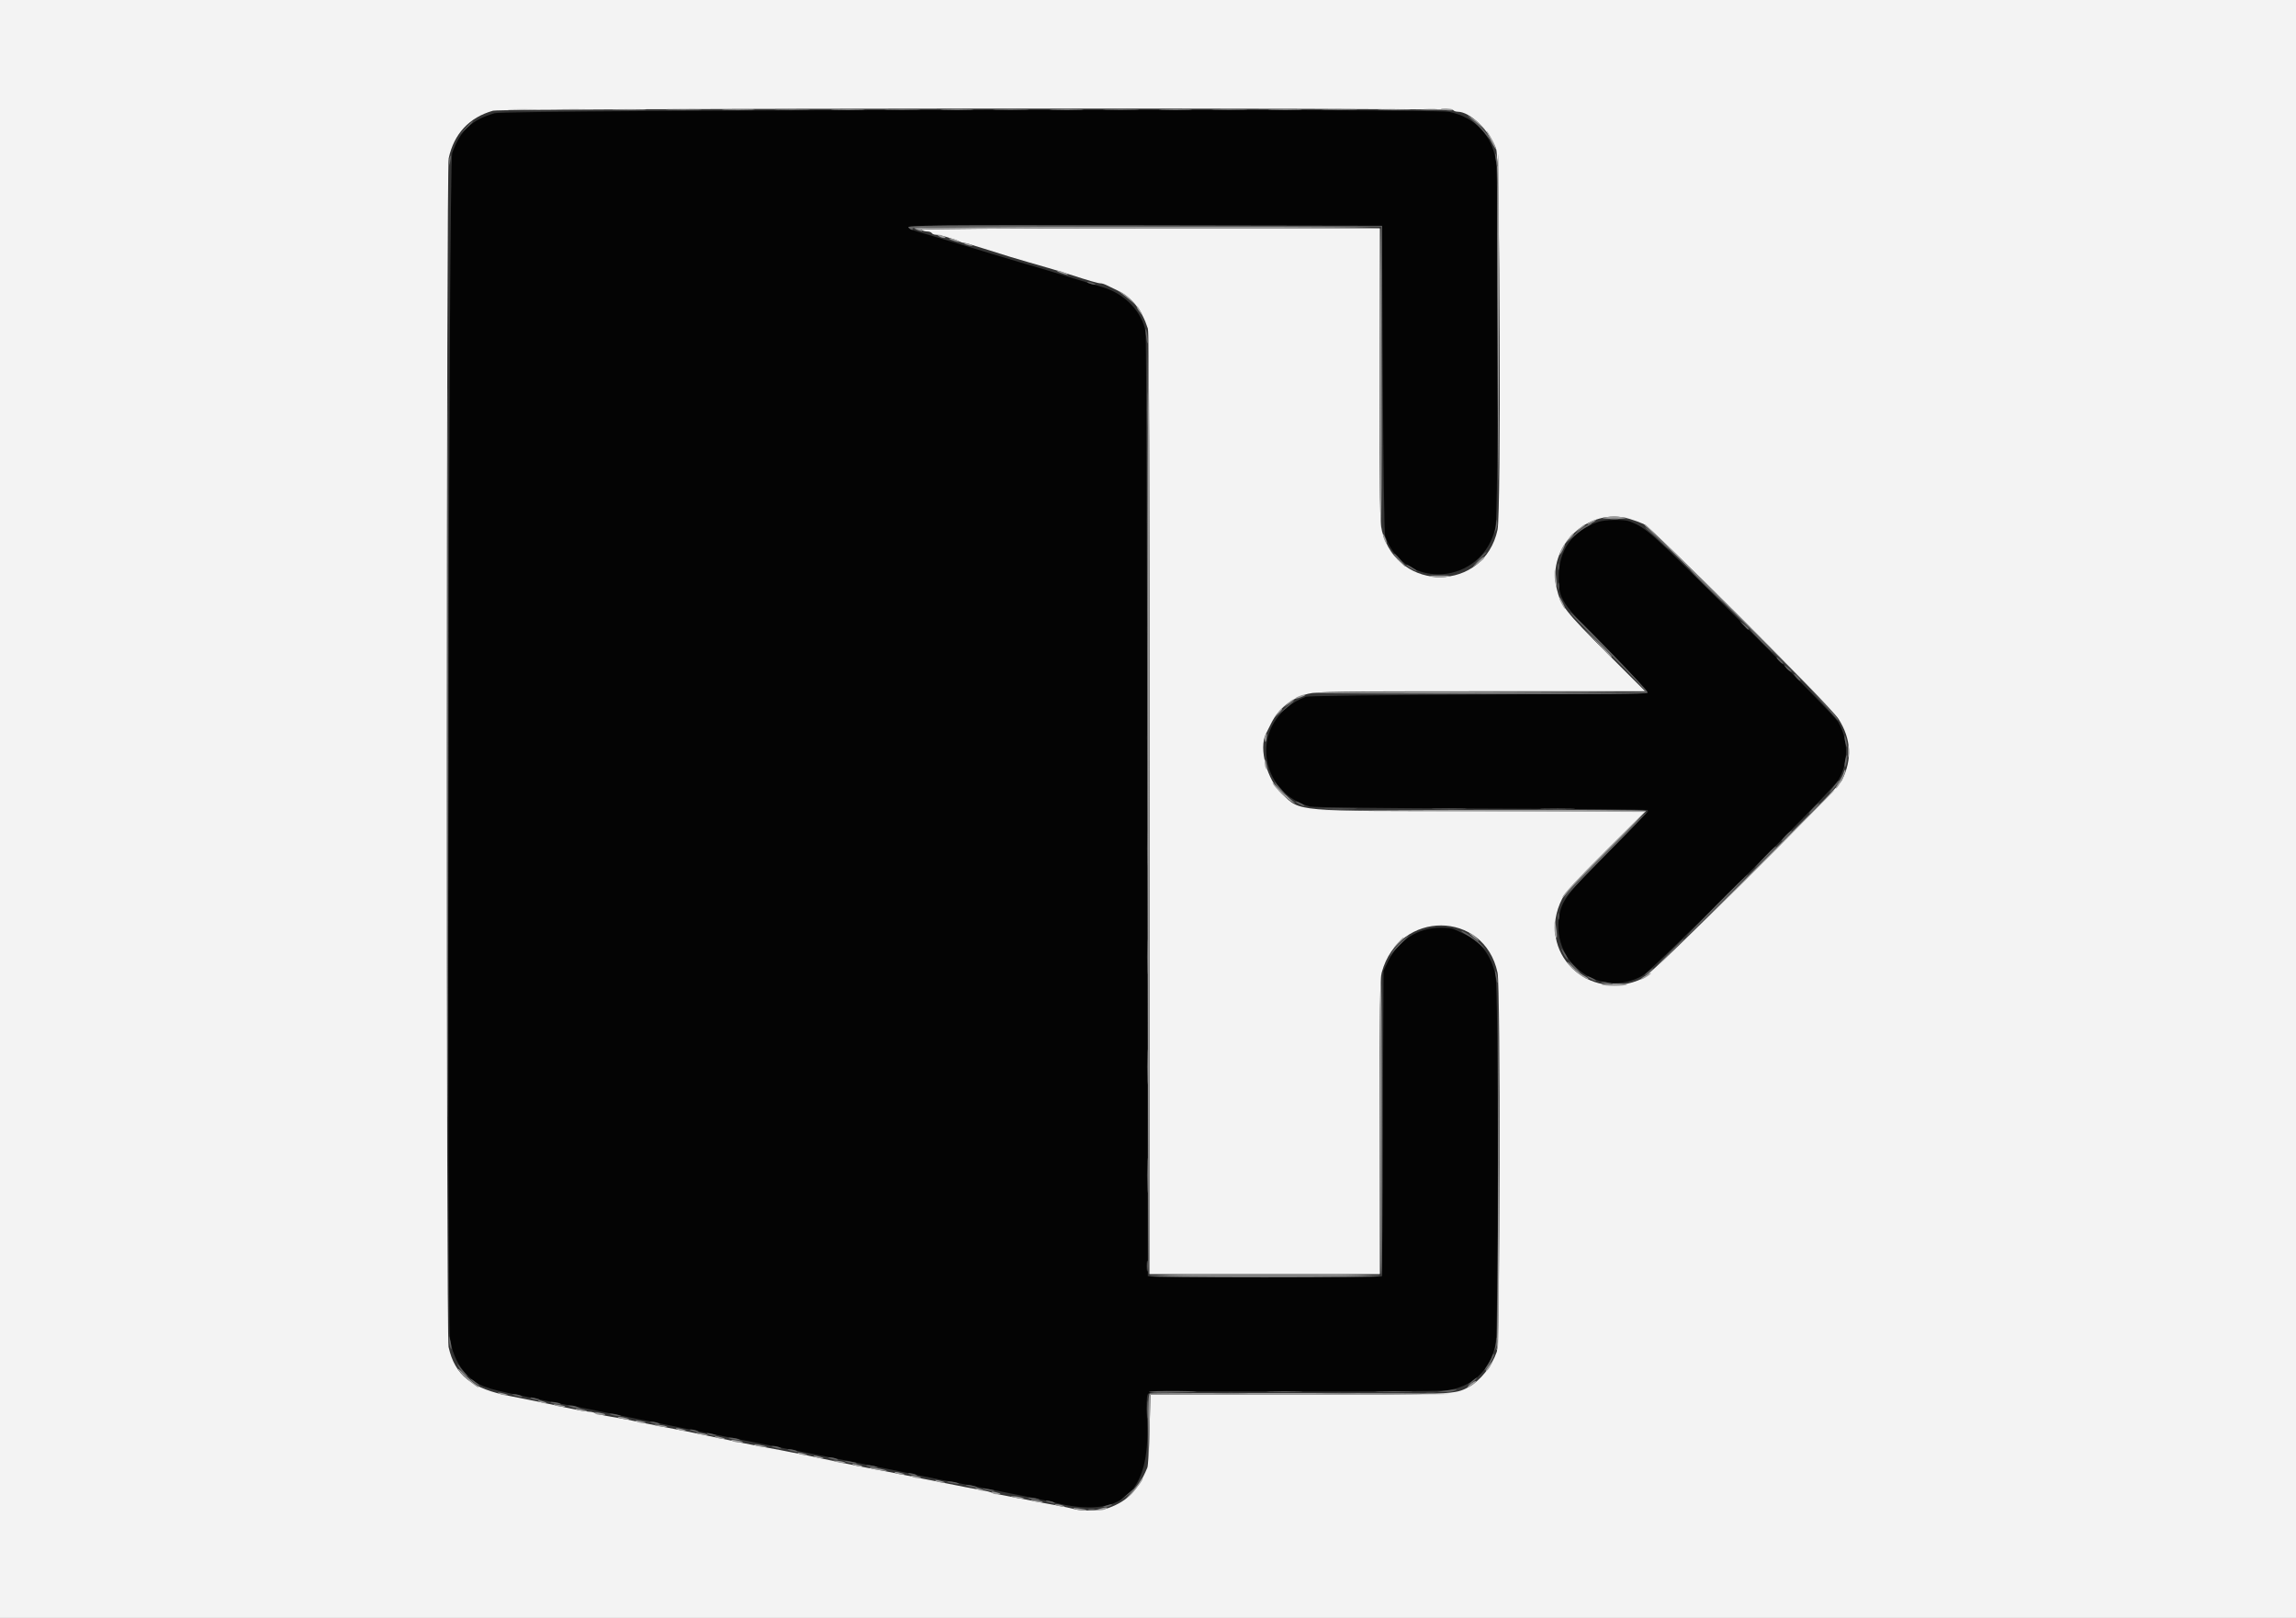<svg id="svg" version="1.1" xmlns="http://www.w3.org/2000/svg" xmlns:xlink="http://www.w3.org/1999/xlink" width="400" height="281.905" viewBox="0, 0, 400,281.905"><rect x="0" y="0" width="400" height="281.905" fill="#333333" stroke="none"/><g id="svgg"><path id="path0" d="M86.178 19.726 C 82.166 20.871,80.190 22.723,78.783 26.657 C 78.162 28.395,77.808 229.598,78.420 233.427 C 78.820 235.934,79.900 238.148,81.462 239.667 C 83.302 241.455,84.434 241.887,90.550 243.133 C 91.403 243.307,93.371 243.713,94.922 244.036 C 96.474 244.358,98.315 244.720,99.013 244.839 C 100.203 245.043,102.532 245.507,109.309 246.890 C 110.860 247.207,112.638 247.564,113.258 247.683 C 115.221 248.061,119.139 248.847,120.310 249.098 C 121.943 249.449,123.961 249.855,126.375 250.319 C 127.539 250.542,130.205 251.068,132.299 251.487 C 134.394 251.905,136.615 252.349,137.236 252.472 C 137.856 252.595,139.443 252.911,140.762 253.173 C 142.080 253.436,143.667 253.749,144.288 253.868 C 144.908 253.988,146.685 254.344,148.237 254.659 C 149.788 254.975,151.439 255.310,151.904 255.402 C 157.403 256.499,157.541 256.528,160.367 257.132 C 161.293 257.331,166.384 258.318,168.406 258.691 C 169.104 258.820,171.897 259.374,174.612 259.924 C 177.327 260.473,180.247 261.060,181.100 261.230 C 181.953 261.399,183.096 261.649,183.639 261.785 C 195.323 264.717,200.450 260.245,199.847 247.647 C 199.716 244.911,199.750 243.344,199.950 242.971 C 200.246 242.418,200.573 242.411,225.019 242.457 C 238.642 242.482,250.702 242.401,251.818 242.276 C 256.407 241.763,259.543 238.887,260.544 234.274 C 261.083 231.789,261.080 172.435,260.540 169.923 C 259.794 166.446,257.939 164.000,255.082 162.726 C 254.343 162.397,253.517 162.016,253.248 161.882 C 252.978 161.747,251.963 161.638,250.991 161.640 C 247.051 161.649,243.647 163.810,241.869 167.431 L 241.044 169.111 240.903 195.769 L 240.762 222.426 220.381 222.498 C 209.171 222.538,199.984 222.475,199.966 222.357 C 199.947 222.240,199.904 185.522,199.870 140.762 C 199.836 96.001,199.708 58.708,199.584 57.887 C 199.067 54.446,196.005 51.206,192.198 50.071 C 188.975 49.110,183.205 47.353,182.511 47.120 C 182.123 46.991,181.044 46.668,180.113 46.404 C 178.392 45.916,177.011 45.511,175.740 45.121 C 175.353 45.002,173.956 44.581,172.638 44.186 C 171.319 43.791,169.224 43.156,167.983 42.775 C 166.742 42.395,164.140 41.616,162.200 41.045 C 155.563 39.090,153.237 39.200,199.304 39.280 L 240.762 39.351 240.914 66.008 C 240.997 80.670,241.176 92.983,241.311 93.371 C 244.684 103.059,258.368 101.969,260.544 91.838 C 261.039 89.533,261.102 30.800,260.612 27.950 C 259.837 23.434,256.976 20.457,252.487 19.494 C 249.729 18.903,88.275 19.128,86.178 19.726 M278.420 90.938 C 273.979 92.417,271.526 95.864,271.553 100.588 C 271.575 104.492,271.942 105.035,280.054 113.188 C 283.887 117.041,287.024 120.347,287.024 120.534 C 287.024 120.797,280.296 120.907,257.546 121.016 C 241.333 121.093,227.814 121.263,227.504 121.394 C 225.915 122.061,225.432 122.337,224.331 123.208 C 217.900 128.291,220.155 138.365,228.209 140.525 C 228.783 140.679,241.260 140.825,258.045 140.875 C 273.912 140.923,286.979 141.046,287.082 141.149 C 287.186 141.252,284.155 144.476,280.348 148.313 C 272.951 155.767,272.070 156.916,271.622 159.703 C 270.288 167.988,278.991 174.117,286.205 169.973 C 288.046 168.915,319.207 137.765,320.289 135.901 C 322.066 132.837,322.050 128.943,320.247 125.811 C 319.812 125.057,312.974 118.012,303.406 108.463 C 287.436 92.522,286.915 92.051,283.978 90.868 C 282.979 90.465,279.716 90.507,278.420 90.938 " stroke="none" fill="#040404" fill-rule="evenodd"></path><path id="path1" d="M0.000 141.044 L 0.000 282.087 200.000 282.087 L 400.000 282.087 400.000 141.044 L 400.000 0.000 200.000 0.000 L 0.000 0.000 0.000 141.044 M253.173 19.182 C 253.269 19.337,253.626 19.465,253.966 19.467 C 256.129 19.476,259.472 22.732,260.663 25.991 C 261.323 27.797,261.539 89.264,260.896 92.299 C 258.595 103.158,243.568 103.355,240.772 92.564 C 240.398 91.120,240.339 87.406,240.339 65.333 L 240.339 39.774 200.212 39.779 C 174.201 39.781,160.233 39.879,160.508 40.056 C 160.740 40.207,161.209 40.332,161.549 40.334 C 161.889 40.337,162.245 40.465,162.341 40.621 C 162.437 40.776,162.770 40.903,163.081 40.903 C 163.717 40.903,166.315 41.652,167.062 42.051 C 167.332 42.195,167.720 42.313,167.924 42.313 C 168.128 42.313,169.622 42.742,171.242 43.265 C 172.863 43.789,174.951 44.442,175.882 44.716 C 176.812 44.990,178.336 45.439,179.267 45.715 C 180.197 45.990,181.721 46.430,182.652 46.692 C 183.583 46.954,185.233 47.455,186.319 47.807 C 189.709 48.904,191.306 49.365,191.715 49.365 C 191.932 49.365,192.330 49.472,192.599 49.602 C 192.868 49.732,193.817 50.190,194.706 50.621 C 197.185 51.821,198.929 54.011,199.972 57.235 C 200.195 57.924,200.282 81.303,200.282 140.099 L 200.282 222.003 220.310 222.003 L 240.339 222.003 240.342 196.403 C 240.345 175.508,240.417 170.545,240.735 169.394 C 243.746 158.489,258.580 158.551,260.896 169.478 C 261.440 172.043,261.327 233.923,260.775 235.506 C 259.876 238.088,257.920 240.540,255.853 241.675 C 253.497 242.969,253.491 242.969,226.234 242.994 L 200.423 243.018 200.276 249.083 C 200.194 252.419,200.022 255.402,199.892 255.712 C 198.244 259.661,196.495 261.496,193.220 262.712 C 191.834 263.227,188.496 263.352,187.137 262.939 C 186.687 262.803,185.113 262.477,183.639 262.216 C 182.165 261.954,180.451 261.630,179.831 261.495 C 179.210 261.360,177.496 261.036,176.023 260.775 C 174.549 260.514,173.089 260.197,172.779 260.071 C 172.468 259.944,171.834 259.782,171.368 259.710 C 170.903 259.638,169.443 259.364,168.124 259.100 C 164.537 258.384,163.121 258.105,160.790 257.655 C 159.626 257.431,158.166 257.136,157.546 257.000 C 156.925 256.864,155.275 256.540,153.879 256.280 C 152.482 256.020,150.832 255.705,150.212 255.579 C 149.591 255.454,148.068 255.149,146.827 254.902 C 145.585 254.655,143.999 254.324,143.300 254.165 C 142.602 254.007,141.396 253.750,140.621 253.594 C 136.324 252.731,134.829 252.440,133.427 252.196 C 131.209 251.808,127.026 250.969,122.849 250.075 C 119.859 249.435,118.814 249.226,115.797 248.664 C 114.401 248.404,112.719 248.075,112.059 247.932 C 109.472 247.372,108.382 247.162,106.347 246.830 C 105.183 246.640,104.011 246.371,103.741 246.233 C 103.472 246.094,102.964 245.979,102.613 245.977 C 102.055 245.973,99.953 245.564,95.346 244.561 C 94.123 244.296,90.756 243.616,88.999 243.280 C 82.184 241.978,79.243 239.651,78.150 234.697 C 77.733 232.807,77.753 29.572,78.171 27.588 C 79.065 23.336,81.752 20.449,85.896 19.289 C 87.401 18.868,252.914 18.762,253.173 19.182 M283.921 90.417 C 284.697 90.650,285.776 91.044,286.319 91.291 C 287.827 91.978,318.802 122.944,320.284 125.247 C 322.512 128.708,322.716 132.334,320.889 135.966 C 320.018 137.696,287.830 169.706,286.178 170.485 C 276.713 174.950,267.459 165.795,272.152 156.608 C 272.719 155.497,274.720 153.309,279.824 148.216 L 286.729 141.326 258.362 141.326 C 225.180 141.326,226.633 141.450,223.358 138.346 C 220.731 135.856,219.265 130.427,220.533 127.881 C 220.675 127.596,221.095 126.755,221.467 126.013 C 222.757 123.436,225.014 121.629,227.867 120.890 C 229.344 120.507,233.194 120.451,258.093 120.451 L 286.627 120.451 280.067 113.893 C 272.609 106.435,271.906 105.536,271.202 102.550 C 269.460 95.161,276.710 88.245,283.921 90.417 " stroke="none" fill="#f3f3f3" fill-rule="evenodd"></path><path id="path2" d="M88.941 19.110 C 90.150 19.163,92.055 19.162,93.172 19.109 C 94.290 19.056,93.300 19.012,90.973 19.013 C 88.646 19.013,87.731 19.057,88.941 19.110 M107.278 19.110 C 108.643 19.162,110.801 19.162,112.073 19.110 C 113.345 19.057,112.228 19.015,109.591 19.015 C 106.953 19.016,105.912 19.058,107.278 19.110 M126.305 19.110 C 127.585 19.162,129.679 19.162,130.959 19.110 C 132.239 19.057,131.192 19.015,128.632 19.015 C 126.072 19.015,125.025 19.057,126.305 19.110 M145.359 19.110 C 146.725 19.162,148.883 19.162,150.155 19.110 C 151.427 19.057,150.310 19.015,147.673 19.015 C 145.035 19.016,143.994 19.058,145.359 19.110 M164.386 19.110 C 165.666 19.162,167.761 19.162,169.041 19.110 C 170.321 19.057,169.274 19.015,166.714 19.015 C 164.154 19.015,163.106 19.057,164.386 19.110 M183.441 19.110 C 184.806 19.162,186.964 19.162,188.237 19.110 C 189.509 19.057,188.392 19.015,185.755 19.015 C 183.117 19.016,182.076 19.058,183.441 19.110 M202.468 19.110 C 203.748 19.162,205.843 19.162,207.123 19.110 C 208.403 19.057,207.355 19.015,204.795 19.015 C 202.236 19.015,201.188 19.057,202.468 19.110 M221.523 19.110 C 222.888 19.162,225.046 19.162,226.319 19.110 C 227.591 19.057,226.474 19.015,223.836 19.015 C 221.199 19.016,220.158 19.058,221.523 19.110 M240.550 19.110 C 241.830 19.162,243.925 19.162,245.205 19.110 C 246.484 19.057,245.437 19.015,242.877 19.015 C 240.317 19.015,239.270 19.057,240.550 19.110 M251.058 19.011 C 251.058 19.073,251.555 19.170,252.162 19.228 C 252.770 19.286,253.207 19.236,253.133 19.117 C 252.999 18.900,251.058 18.801,251.058 19.011 M256.129 20.510 C 256.513 20.788,257.275 21.391,257.821 21.849 L 258.815 22.683 258.052 21.847 C 257.632 21.387,256.871 20.784,256.360 20.507 C 255.465 20.022,255.456 20.022,256.129 20.510 M258.964 22.849 C 258.964 22.927,259.343 23.738,259.806 24.652 C 260.270 25.566,260.649 26.164,260.649 25.981 C 260.649 25.797,260.400 25.177,260.096 24.601 C 259.474 23.424,258.965 22.637,258.964 22.849 M260.861 50.027 C 260.900 62.928,260.965 77.546,261.006 82.511 C 261.047 87.475,261.108 77.066,261.142 59.379 C 261.176 41.693,261.111 27.075,260.997 26.896 C 260.883 26.716,260.822 37.125,260.861 50.027 M77.996 131.171 C 77.996 187.722,78.028 210.857,78.068 182.581 C 78.107 154.305,78.107 108.036,78.068 79.760 C 78.028 51.484,77.996 74.619,77.996 131.171 M159.252 39.743 C 159.400 39.880,159.838 40.079,160.226 40.184 C 160.765 40.330,160.831 40.306,160.508 40.079 C 160.211 39.872,172.100 39.782,200.212 39.779 L 240.339 39.774 240.367 65.515 C 240.382 79.672,240.477 91.549,240.578 91.908 C 240.679 92.266,240.729 80.778,240.689 66.379 C 240.649 51.979,240.557 40.039,240.486 39.845 C 240.383 39.565,231.962 39.492,199.670 39.492 C 175.968 39.492,159.096 39.597,159.252 39.743 M163.611 41.185 C 163.843 41.335,164.224 41.458,164.457 41.458 C 164.833 41.458,164.833 41.428,164.457 41.185 C 164.224 41.034,163.843 40.911,163.611 40.911 C 163.235 40.911,163.235 40.942,163.611 41.185 M165.336 41.594 C 165.431 41.689,165.930 41.887,166.445 42.035 C 166.960 42.182,167.262 42.195,167.118 42.063 C 166.818 41.788,165.071 41.329,165.336 41.594 M168.265 42.595 C 168.575 42.729,169.020 42.838,169.252 42.838 C 169.519 42.838,169.467 42.748,169.111 42.595 C 168.801 42.462,168.357 42.353,168.124 42.353 C 167.857 42.353,167.910 42.442,168.265 42.595 M184.767 47.532 C 186.055 48.028,186.562 48.020,185.472 47.522 C 185.007 47.308,184.436 47.138,184.203 47.143 C 183.970 47.148,184.224 47.323,184.767 47.532 M195.198 50.975 C 195.582 51.253,196.344 51.856,196.890 52.315 L 197.884 53.148 197.121 52.312 C 196.702 51.853,195.940 51.250,195.429 50.973 C 194.534 50.488,194.525 50.488,195.198 50.975 M198.036 53.456 C 198.037 53.611,198.298 54.055,198.615 54.443 C 198.998 54.911,199.094 54.959,198.900 54.584 C 198.425 53.664,198.034 53.154,198.036 53.456 M199.929 139.291 C 199.968 184.550,200.059 221.738,200.132 221.932 C 200.326 222.449,240.296 222.449,240.486 221.932 C 240.557 221.738,240.649 209.798,240.689 195.399 C 240.729 180.999,240.679 169.511,240.578 169.870 C 240.477 170.228,240.382 182.105,240.367 196.262 L 240.339 222.003 220.310 222.003 L 200.282 222.003 200.262 139.986 C 200.251 94.877,200.156 57.752,200.051 57.486 C 199.945 57.220,199.890 94.032,199.929 139.291 M279.207 90.217 C 278.941 90.323,279.856 90.409,281.241 90.409 C 282.626 90.409,283.542 90.323,283.276 90.217 C 283.010 90.112,282.094 90.026,281.241 90.026 C 280.388 90.026,279.472 90.112,279.207 90.217 M277.010 90.973 C 276.622 91.195,276.432 91.376,276.587 91.376 C 276.742 91.376,277.186 91.195,277.574 90.973 C 277.962 90.751,278.152 90.570,277.997 90.570 C 277.842 90.570,277.398 90.751,277.010 90.973 M275.122 92.122 L 274.330 92.848 275.247 92.210 C 275.751 91.859,276.164 91.533,276.164 91.484 C 276.164 91.262,275.852 91.453,275.122 92.122 M287.056 92.003 C 287.504 92.337,294.980 99.667,303.670 108.293 L 319.469 123.977 303.237 107.687 C 294.309 98.727,286.833 91.396,286.624 91.396 C 286.414 91.396,286.609 91.669,287.056 92.003 M273.356 93.727 L 272.705 94.640 273.502 93.873 C 273.941 93.451,274.234 93.040,274.154 92.960 C 274.074 92.879,273.715 93.225,273.356 93.727 M241.056 93.724 C 241.162 94.073,241.364 94.482,241.506 94.634 C 241.648 94.786,241.621 94.500,241.447 93.999 C 241.090 92.974,240.760 92.742,241.056 93.724 M272.060 95.654 C 271.812 96.134,271.659 96.576,271.720 96.638 C 271.781 96.699,272.042 96.306,272.300 95.765 C 272.880 94.549,272.679 94.456,272.060 95.654 M243.430 97.391 C 244.121 98.128,244.724 98.731,244.770 98.731 C 244.981 98.731,244.757 98.477,243.512 97.308 L 242.172 96.051 243.430 97.391 M257.405 97.939 L 256.559 98.807 257.467 98.192 C 258.407 97.555,258.877 97.026,258.479 97.054 C 258.354 97.063,257.870 97.461,257.405 97.939 M270.832 100.306 C 270.848 100.913,270.964 101.728,271.091 102.116 C 271.235 102.554,271.263 102.180,271.165 101.128 C 270.983 99.169,270.791 98.695,270.832 100.306 M249.577 100.531 C 250.288 100.682,251.263 100.682,251.975 100.531 C 253.036 100.306,252.898 100.277,250.776 100.277 C 248.654 100.277,248.516 100.306,249.577 100.531 M271.650 104.198 C 271.650 104.501,272.490 106.065,272.652 106.065 C 272.730 106.065,272.583 105.652,272.327 105.148 C 271.803 104.119,271.650 103.904,271.650 104.198 M277.998 111.685 C 279.083 112.837,280.137 113.963,280.338 114.187 C 280.539 114.411,280.757 114.541,280.823 114.476 C 280.888 114.410,279.835 113.284,278.483 111.974 L 276.024 109.591 277.998 111.685 M228.544 120.691 C 227.946 120.859,267.919 120.832,281.100 120.656 C 284.203 120.614,273.794 120.564,257.969 120.544 C 242.144 120.524,228.902 120.590,228.544 120.691 M226.305 121.306 C 225.360 121.686,225.537 121.879,226.516 121.537 C 226.982 121.375,227.362 121.191,227.362 121.129 C 227.362 120.962,227.019 121.019,226.305 121.306 M224.346 122.588 L 223.554 123.313 224.471 122.676 C 224.975 122.325,225.388 121.998,225.388 121.950 C 225.388 121.727,225.076 121.918,224.346 122.588 M222.591 124.226 L 221.910 125.106 222.717 124.339 C 223.161 123.917,223.468 123.521,223.398 123.459 C 223.329 123.397,222.966 123.742,222.591 124.226 M220.419 128.192 C 220.333 128.416,220.312 128.828,220.373 129.109 C 220.442 129.428,220.539 129.275,220.630 128.702 C 220.784 127.742,220.684 127.501,220.419 128.192 M321.952 130.889 C 321.952 131.897,322.003 132.310,322.066 131.805 C 322.128 131.301,322.128 130.476,322.066 129.972 C 322.003 129.468,321.952 129.880,321.952 130.889 M220.315 132.887 C 220.317 133.262,220.444 133.759,220.596 133.992 C 220.791 134.289,220.820 134.122,220.693 133.427 C 220.469 132.211,220.309 131.981,220.315 132.887 M321.211 134.579 C 321.112 134.977,320.713 135.769,320.326 136.339 C 319.939 136.910,319.725 137.377,319.851 137.377 C 320.191 137.377,321.640 134.597,321.508 134.199 C 321.445 134.009,321.311 134.180,321.211 134.579 M221.688 136.469 C 222.129 137.292,224.355 139.377,225.247 139.802 C 225.712 140.024,225.839 140.045,225.529 139.849 C 225.219 139.653,224.169 138.703,223.197 137.738 C 222.224 136.773,221.545 136.202,221.688 136.469 M303.666 153.526 L 287.870 169.394 303.738 153.598 C 312.465 144.910,319.605 137.769,319.605 137.730 C 319.605 137.532,318.349 138.777,303.666 153.526 M257.902 141.324 L 286.609 141.467 281.198 146.827 C 274.948 153.018,272.214 155.913,272.214 156.341 C 272.214 156.507,272.582 156.148,273.032 155.543 C 273.481 154.938,276.774 151.531,280.350 147.973 C 283.926 144.414,286.788 141.400,286.709 141.273 C 286.631 141.147,273.659 141.075,257.882 141.112 L 229.196 141.181 257.902 141.324 M270.808 161.660 C 270.811 162.345,270.934 163.096,271.083 163.329 C 271.264 163.611,271.296 163.237,271.180 162.200 C 270.964 160.262,270.803 160.028,270.808 161.660 M255.994 162.664 C 257.431 163.938,257.960 164.310,257.406 163.655 C 257.098 163.292,256.592 162.864,256.280 162.704 C 255.968 162.544,255.839 162.526,255.994 162.664 M243.565 164.245 L 242.736 165.162 243.653 164.334 C 244.157 163.878,244.570 163.465,244.570 163.417 C 244.570 163.199,244.337 163.391,243.565 164.245 M273.187 167.895 C 273.816 168.889,276.728 171.063,276.728 170.539 C 276.728 170.460,276.350 170.200,275.889 169.961 C 275.427 169.723,274.522 168.989,273.878 168.332 C 273.107 167.545,272.871 167.396,273.187 167.895 M286.460 170.118 C 285.994 170.416,285.740 170.660,285.896 170.660 C 286.051 170.659,286.559 170.407,287.024 170.099 C 287.489 169.790,287.743 169.547,287.588 169.557 C 287.433 169.567,286.925 169.820,286.460 170.118 M261.000 202.304 C 260.962 219.940,260.858 234.601,260.769 234.885 C 260.623 235.348,260.638 235.353,260.911 234.931 C 261.125 234.600,261.194 224.976,261.142 202.350 L 261.070 170.240 261.000 202.304 M279.082 171.575 C 279.261 171.689,280.233 171.783,281.241 171.783 C 282.250 171.783,283.221 171.689,283.400 171.575 C 283.580 171.461,282.608 171.368,281.241 171.368 C 279.874 171.368,278.903 171.461,279.082 171.575 M259.283 238.082 C 258.939 238.547,258.761 238.928,258.887 238.928 C 259.013 238.928,259.342 238.547,259.617 238.082 C 259.892 237.616,260.070 237.236,260.013 237.236 C 259.955 237.236,259.627 237.616,259.283 238.082 M79.806 238.600 C 80.178 239.295,82.961 241.754,83.352 241.734 C 83.510 241.726,83.322 241.510,82.934 241.255 C 82.546 241.000,81.616 240.172,80.867 239.415 C 80.119 238.659,79.641 238.292,79.806 238.600 M256.135 241.185 C 255.748 241.488,255.557 241.736,255.712 241.736 C 255.867 241.736,256.312 241.488,256.700 241.185 C 257.087 240.881,257.278 240.633,257.123 240.633 C 256.968 240.633,256.523 240.881,256.135 241.185 M87.024 242.877 C 87.334 243.011,87.842 243.116,88.152 243.111 C 88.606 243.105,88.578 243.059,88.011 242.877 C 87.047 242.568,86.305 242.568,87.024 242.877 M200.328 242.815 C 200.090 242.894,200.017 244.563,200.062 248.895 L 200.124 254.866 200.273 248.942 L 200.423 243.018 226.424 243.016 C 240.725 243.015,252.491 242.949,252.570 242.870 C 252.736 242.704,200.824 242.650,200.328 242.815 M94.076 244.288 C 94.386 244.421,94.831 244.530,95.063 244.530 C 95.330 244.530,95.278 244.441,94.922 244.288 C 94.612 244.154,94.168 244.045,93.935 244.045 C 93.668 244.045,93.721 244.135,94.076 244.288 M96.615 244.839 C 97.156 245.084,98.667 245.244,98.425 245.030 C 98.360 244.973,97.800 244.849,97.179 244.755 C 96.393 244.635,96.222 244.661,96.615 244.839 M100.705 245.698 C 101.093 245.822,101.664 245.924,101.975 245.924 C 102.421 245.924,102.392 245.877,101.834 245.698 C 101.446 245.574,100.874 245.472,100.564 245.472 C 100.117 245.472,100.147 245.519,100.705 245.698 M103.670 246.267 C 103.764 246.419,104.236 246.544,104.718 246.544 C 105.784 246.544,105.676 246.404,104.429 246.166 C 103.847 246.055,103.562 246.093,103.670 246.267 M108.039 247.109 C 108.427 247.233,108.999 247.334,109.309 247.334 C 109.756 247.334,109.726 247.287,109.168 247.109 C 108.780 246.984,108.209 246.883,107.898 246.883 C 107.452 246.883,107.481 246.930,108.039 247.109 M110.860 247.669 C 111.093 247.821,111.590 247.948,111.965 247.951 C 112.871 247.956,112.641 247.796,111.425 247.573 C 110.730 247.445,110.563 247.474,110.860 247.669 M113.987 248.339 C 114.051 248.395,114.676 248.516,115.374 248.608 C 116.221 248.720,116.456 248.693,116.079 248.526 C 115.540 248.288,113.742 248.127,113.987 248.339 M118.054 249.083 C 118.364 249.217,118.872 249.322,119.182 249.317 C 119.635 249.311,119.608 249.265,119.041 249.083 C 118.076 248.774,117.335 248.774,118.054 249.083 M121.321 249.751 C 121.386 249.808,121.946 249.932,122.567 250.026 C 123.353 250.146,123.524 250.121,123.131 249.943 C 122.590 249.697,121.079 249.537,121.321 249.751 M124.824 250.494 C 125.134 250.627,125.642 250.732,125.952 250.728 C 126.406 250.721,126.378 250.675,125.811 250.494 C 124.846 250.185,124.105 250.185,124.824 250.494 M127.504 251.043 C 127.736 251.202,128.297 251.333,128.749 251.336 C 129.833 251.341,129.608 251.178,128.209 250.944 C 127.400 250.808,127.200 250.837,127.504 251.043 M131.735 251.904 C 132.123 252.028,132.757 252.128,133.145 252.125 C 133.779 252.120,133.764 252.098,133.004 251.904 C 131.811 251.600,130.787 251.600,131.735 251.904 M139.210 253.315 C 139.520 253.448,140.028 253.553,140.339 253.549 C 140.792 253.542,140.764 253.496,140.197 253.315 C 139.233 253.006,138.491 253.006,139.210 253.315 M142.031 253.879 C 142.341 254.012,142.849 254.117,143.159 254.113 C 143.613 254.106,143.585 254.060,143.018 253.879 C 142.054 253.570,141.312 253.570,142.031 253.879 M145.698 254.725 C 146.891 255.029,147.916 255.029,146.968 254.725 C 146.580 254.601,145.945 254.501,145.557 254.504 C 144.924 254.509,144.938 254.532,145.698 254.725 M148.801 255.289 C 149.111 255.422,149.619 255.528,149.929 255.523 C 150.383 255.517,150.355 255.471,149.788 255.289 C 148.824 254.980,148.082 254.980,148.801 255.289 M151.622 255.825 C 151.932 255.953,152.821 256.134,153.597 256.227 C 154.465 256.332,154.736 256.310,154.302 256.170 C 153.285 255.844,150.932 255.540,151.622 255.825 M156.135 256.700 C 156.446 256.833,156.953 256.938,157.264 256.934 C 157.717 256.927,157.690 256.881,157.123 256.700 C 156.158 256.391,155.417 256.391,156.135 256.700 M158.815 257.260 C 159.048 257.412,159.545 257.539,159.920 257.542 C 160.825 257.547,160.596 257.387,159.379 257.164 C 158.685 257.036,158.518 257.065,158.815 257.260 M198.568 258.151 C 198.390 258.483,197.724 259.340,197.088 260.055 L 195.932 261.354 197.056 260.301 C 198.096 259.327,199.378 257.546,199.039 257.546 C 198.958 257.546,198.746 257.818,198.568 258.151 M163.188 258.110 C 163.498 258.243,164.006 258.349,164.316 258.344 C 164.769 258.337,164.742 258.292,164.175 258.110 C 163.210 257.801,162.469 257.801,163.188 258.110 M170.240 259.520 C 170.550 259.654,170.994 259.763,171.227 259.763 C 171.494 259.763,171.442 259.673,171.086 259.520 C 170.776 259.387,170.331 259.278,170.099 259.278 C 169.832 259.278,169.884 259.368,170.240 259.520 M172.772 260.073 C 172.871 260.235,173.284 260.367,173.688 260.367 C 174.573 260.367,174.470 260.232,173.390 259.972 C 172.865 259.846,172.653 259.881,172.772 260.073 M176.728 260.931 C 177.921 261.235,178.945 261.235,177.997 260.931 C 177.609 260.807,176.975 260.707,176.587 260.710 C 175.953 260.715,175.968 260.737,176.728 260.931 M179.831 261.482 C 180.372 261.727,181.883 261.887,181.641 261.674 C 181.576 261.617,181.016 261.493,180.395 261.398 C 179.609 261.278,179.438 261.304,179.831 261.482 M184.203 262.341 C 185.168 262.650,185.909 262.650,185.190 262.341 C 184.880 262.208,184.372 262.103,184.062 262.107 C 183.609 262.114,183.636 262.160,184.203 262.341 M187.165 262.898 C 187.704 263.137,189.502 263.298,189.257 263.086 C 189.193 263.030,188.568 262.908,187.870 262.816 C 187.023 262.704,186.788 262.731,187.165 262.898 M191.537 262.906 L 190.832 263.131 191.537 263.155 C 191.925 263.168,192.433 263.056,192.666 262.906 C 193.205 262.557,192.625 262.557,191.537 262.906 " stroke="none" fill="#9c9c9c" fill-rule="evenodd"></path><path id="path3" d="M257.045 21.488 C 257.623 22.004,258.416 22.863,258.808 23.398 C 259.200 23.932,259.520 24.273,259.520 24.154 C 259.520 23.719,258.041 22.019,257.033 21.295 L 255.994 20.549 257.045 21.488 M81.087 22.355 L 79.972 23.554 81.171 22.439 C 81.830 21.826,82.370 21.286,82.370 21.240 C 82.370 21.027,82.124 21.240,81.087 22.355 M260.559 27.645 C 260.652 28.343,260.773 28.967,260.829 29.031 C 261.041 29.277,260.880 27.478,260.641 26.939 C 260.475 26.563,260.447 26.797,260.559 27.645 M78.314 27.514 C 78.217 27.767,78.151 28.248,78.167 28.584 C 78.185 28.971,78.281 28.834,78.428 28.211 C 78.674 27.162,78.607 26.751,78.314 27.514 M158.250 39.632 C 158.640 40.102,159.232 40.221,158.956 39.774 C 158.840 39.587,172.493 39.492,199.700 39.492 L 240.618 39.492 240.692 65.092 L 240.766 90.691 240.764 65.021 L 240.762 39.351 199.330 39.280 C 162.488 39.216,157.937 39.255,158.250 39.632 M189.704 49.365 C 190.014 49.499,190.458 49.608,190.691 49.608 C 190.958 49.608,190.906 49.518,190.550 49.365 C 190.240 49.232,189.795 49.123,189.563 49.123 C 189.296 49.123,189.348 49.212,189.704 49.365 M199.627 58.251 C 199.717 59.027,199.837 59.714,199.895 59.779 C 200.093 60.001,199.944 58.251,199.704 57.546 C 199.542 57.070,199.517 57.300,199.627 58.251 M199.834 71.368 C 199.834 74.083,199.876 75.194,199.928 73.836 C 199.980 72.479,199.980 70.257,199.928 68.900 C 199.876 67.542,199.834 68.653,199.834 71.368 M199.834 90.550 C 199.834 93.265,199.876 94.376,199.928 93.018 C 199.980 91.661,199.980 89.439,199.928 88.082 C 199.876 86.724,199.834 87.835,199.834 90.550 M280.606 90.467 C 280.956 90.534,281.527 90.534,281.876 90.467 C 282.225 90.400,281.939 90.345,281.241 90.345 C 280.543 90.345,280.257 90.400,280.606 90.467 M260.683 90.973 C 260.660 91.283,260.576 91.855,260.496 92.243 L 260.351 92.948 260.653 92.256 C 260.819 91.875,260.903 91.304,260.840 90.986 C 260.729 90.424,260.725 90.424,260.683 90.973 M276.164 91.667 C 275.621 91.957,274.732 92.681,274.189 93.276 L 273.202 94.358 274.330 93.332 C 274.951 92.767,275.871 92.097,276.375 91.843 C 276.879 91.590,277.292 91.322,277.292 91.248 C 277.292 91.065,277.282 91.069,276.164 91.667 M287.306 92.553 C 287.927 93.066,288.974 94.029,289.633 94.694 C 290.293 95.358,290.832 95.787,290.832 95.647 C 290.832 95.333,287.515 92.299,286.742 91.907 C 286.432 91.749,286.685 92.040,287.306 92.553 M257.674 97.391 L 256.559 98.590 257.757 97.474 C 258.417 96.861,258.956 96.322,258.956 96.276 C 258.956 96.062,258.711 96.276,257.674 97.391 M242.877 96.562 C 242.877 96.611,243.290 97.023,243.794 97.479 L 244.711 98.307 243.882 97.391 C 243.110 96.536,242.877 96.344,242.877 96.562 M271.434 98.731 C 271.434 99.274,271.492 99.496,271.563 99.224 C 271.634 98.953,271.634 98.508,271.563 98.237 C 271.492 97.965,271.434 98.188,271.434 98.731 M244.994 98.450 C 245.183 98.756,246.827 99.671,246.827 99.471 C 246.827 99.405,246.375 99.084,245.822 98.758 C 245.270 98.432,244.897 98.294,244.994 98.450 M297.215 102.186 C 301.112 105.988,301.238 106.030,297.607 102.318 C 295.981 100.655,294.561 99.295,294.451 99.295 C 294.341 99.295,295.585 100.596,297.215 102.186 M271.434 102.116 C 271.434 102.659,271.492 102.881,271.563 102.609 C 271.634 102.338,271.634 101.894,271.563 101.622 C 271.492 101.350,271.434 101.573,271.434 102.116 M199.834 109.732 C 199.834 112.447,199.876 113.558,199.928 112.200 C 199.980 110.843,199.980 108.621,199.928 107.264 C 199.876 105.906,199.834 107.017,199.834 109.732 M280.100 113.528 C 284.770 118.201,286.863 120.476,286.586 120.581 C 286.362 120.665,273.420 120.767,257.828 120.806 L 229.478 120.877 258.164 120.946 C 278.854 120.996,286.903 120.929,287.042 120.704 C 287.231 120.399,274.055 106.761,273.486 106.672 C 273.332 106.649,276.308 109.733,280.100 113.528 M303.787 108.979 C 304.505 109.770,304.660 109.868,304.646 109.520 C 304.641 109.404,304.292 109.065,303.870 108.767 L 303.103 108.226 303.787 108.979 M306.770 111.707 C 307.848 112.793,308.793 113.681,308.871 113.681 C 308.948 113.681,308.130 112.793,307.052 111.707 C 305.974 110.621,305.029 109.732,304.952 109.732 C 304.874 109.732,305.692 110.621,306.770 111.707 M309.873 115.092 C 310.154 115.402,310.491 115.656,310.622 115.656 C 310.753 115.656,310.606 115.402,310.296 115.092 C 309.986 114.781,309.649 114.528,309.547 114.528 C 309.446 114.528,309.592 114.781,309.873 115.092 M311.283 116.502 C 311.564 116.812,311.921 117.066,312.076 117.066 C 312.230 117.066,312.064 116.812,311.707 116.502 C 311.349 116.192,310.992 115.938,310.915 115.938 C 310.837 115.938,311.003 116.192,311.283 116.502 M312.553 117.457 C 312.553 117.566,312.807 117.927,313.117 118.260 C 313.427 118.593,313.681 118.734,313.681 118.574 C 313.681 118.413,313.427 118.052,313.117 117.772 C 312.807 117.491,312.553 117.349,312.553 117.457 M316.797 121.699 C 317.968 122.952,319.280 124.422,319.712 124.965 C 320.144 125.508,320.353 125.661,320.176 125.306 C 320.000 124.951,318.688 123.481,317.262 122.040 C 314.988 119.743,314.931 119.700,316.797 121.699 M223.793 123.446 L 222.426 124.748 223.695 123.688 C 225.398 122.267,225.528 122.144,225.331 122.144 C 225.237 122.144,224.545 122.730,223.793 123.446 M199.834 128.632 C 199.834 131.347,199.876 132.458,199.928 131.100 C 199.980 129.743,199.980 127.521,199.928 126.164 C 199.876 124.806,199.834 125.917,199.834 128.632 M321.354 128.491 C 321.354 128.801,321.455 129.372,321.580 129.760 C 321.759 130.319,321.806 130.348,321.806 129.901 C 321.806 129.591,321.704 129.020,321.580 128.632 C 321.401 128.073,321.354 128.044,321.354 128.491 M321.454 132.456 C 321.348 133.022,321.325 133.548,321.402 133.626 C 321.480 133.704,321.630 133.304,321.736 132.738 C 321.843 132.172,321.866 131.645,321.788 131.567 C 321.711 131.490,321.561 131.890,321.454 132.456 M319.535 136.938 C 319.108 137.473,318.759 137.998,318.759 138.106 C 318.759 138.213,319.140 137.821,319.605 137.236 C 320.389 136.249,320.562 135.966,320.381 135.966 C 320.342 135.966,319.961 136.404,319.535 136.938 M222.224 136.671 C 222.387 136.982,223.003 137.680,223.592 138.223 C 224.565 139.120,223.736 138.053,222.058 136.248 C 221.985 136.171,222.060 136.361,222.224 136.671 M226.234 140.056 C 226.622 140.278,227.066 140.460,227.221 140.460 C 227.377 140.460,227.186 140.278,226.798 140.056 C 226.410 139.835,225.966 139.653,225.811 139.653 C 225.656 139.653,225.846 139.835,226.234 140.056 M315.853 140.827 C 314.734 142.023,315.071 142.088,316.224 140.898 C 316.748 140.358,317.057 139.930,316.910 139.949 C 316.763 139.967,316.287 140.363,315.853 140.827 M231.241 140.972 C 232.521 141.024,234.616 141.024,235.896 140.972 C 237.176 140.919,236.128 140.876,233.568 140.876 C 231.008 140.876,229.961 140.919,231.241 140.972 M250.000 140.972 C 251.358 141.023,253.579 141.023,254.937 140.972 C 256.294 140.920,255.183 140.878,252.468 140.878 C 249.753 140.878,248.642 140.920,250.000 140.972 M268.900 140.972 C 270.257 141.023,272.479 141.023,273.836 140.972 C 275.194 140.920,274.083 140.878,271.368 140.878 C 268.653 140.878,267.542 140.920,268.900 140.972 M280.217 148.096 C 276.473 151.897,273.191 155.388,272.923 155.853 L 272.437 156.700 273.079 155.853 C 273.432 155.388,276.771 151.932,280.498 148.174 C 284.225 144.416,287.218 141.306,287.149 141.263 C 287.080 141.220,283.961 144.295,280.217 148.096 M199.834 147.814 C 199.834 150.529,199.876 151.640,199.928 150.282 C 199.980 148.925,199.980 146.703,199.928 145.346 C 199.876 143.988,199.834 145.099,199.834 147.814 M311.057 145.623 C 309.939 146.819,310.276 146.883,311.429 145.694 C 311.953 145.153,312.261 144.726,312.115 144.744 C 311.968 144.763,311.492 145.158,311.057 145.623 M307.475 149.261 C 305.157 151.734,305.139 151.841,307.408 149.655 C 308.531 148.573,309.450 147.653,309.450 147.610 C 309.450 147.303,308.811 147.837,307.475 149.261 M298.945 157.780 C 296.038 160.732,293.696 163.183,293.740 163.227 C 293.784 163.272,296.288 160.837,299.305 157.818 C 302.322 154.798,304.664 152.346,304.511 152.370 C 304.357 152.394,301.853 154.828,298.945 157.780 M271.434 159.661 C 271.434 160.205,271.492 160.427,271.563 160.155 C 271.634 159.884,271.634 159.439,271.563 159.168 C 271.492 158.896,271.434 159.118,271.434 159.661 M199.834 166.714 C 199.834 169.429,199.876 170.539,199.928 169.182 C 199.980 167.824,199.980 165.603,199.928 164.245 C 199.876 162.888,199.834 163.999,199.834 166.714 M255.571 162.928 C 256.269 163.324,257.348 164.116,257.967 164.687 C 259.077 165.711,259.082 165.713,258.249 164.772 C 257.375 163.784,255.121 162.198,254.599 162.204 C 254.436 162.206,254.873 162.531,255.571 162.928 M244.099 164.105 C 243.452 164.687,242.712 165.543,242.455 166.008 C 241.993 166.846,241.993 166.847,242.493 166.150 C 242.770 165.762,243.571 164.905,244.271 164.245 C 245.844 162.765,245.710 162.657,244.099 164.105 M290.811 166.014 C 287.605 169.257,287.584 169.400,290.770 166.296 C 292.201 164.903,293.371 163.729,293.371 163.687 C 293.371 163.464,292.986 163.814,290.811 166.014 M272.346 166.132 C 272.582 166.587,272.903 167.039,273.059 167.136 C 273.216 167.233,273.077 166.860,272.751 166.307 C 272.037 165.097,271.746 164.970,272.346 166.132 M274.189 168.547 C 274.715 169.090,275.209 169.535,275.287 169.535 C 275.365 169.535,274.997 169.090,274.471 168.547 C 273.945 168.004,273.451 167.560,273.373 167.560 C 273.296 167.560,273.663 168.004,274.189 168.547 M287.024 169.429 C 286.517 169.860,286.413 170.032,286.765 169.857 C 287.282 169.600,288.252 168.672,287.975 168.698 C 287.918 168.704,287.489 169.033,287.024 169.429 M260.552 169.958 C 260.646 170.578,260.770 171.139,260.827 171.204 C 261.041 171.446,260.881 169.935,260.636 169.394 C 260.457 169.000,260.432 169.171,260.552 169.958 M277.010 170.522 C 277.398 170.744,277.842 170.925,277.997 170.925 C 278.152 170.925,277.962 170.744,277.574 170.522 C 277.186 170.300,276.742 170.119,276.587 170.119 C 276.432 170.119,276.622 170.300,277.010 170.522 M240.621 196.671 C 240.543 210.899,240.575 222.443,240.693 222.326 C 240.810 222.209,240.873 210.568,240.834 196.458 L 240.762 170.804 240.621 196.671 M279.126 171.214 C 279.667 171.459,281.178 171.619,280.936 171.406 C 280.871 171.349,280.310 171.225,279.690 171.130 C 278.903 171.010,278.732 171.036,279.126 171.214 M199.834 185.896 C 199.834 188.611,199.876 189.721,199.928 188.364 C 199.980 187.006,199.980 184.785,199.928 183.427 C 199.876 182.070,199.834 183.181,199.834 185.896 M199.834 204.795 C 199.834 207.511,199.876 208.621,199.928 207.264 C 199.980 205.906,199.980 203.685,199.928 202.327 C 199.876 200.970,199.834 202.080,199.834 204.795 M199.802 220.592 C 199.802 221.446,199.855 221.795,199.920 221.368 C 199.985 220.941,199.985 220.243,199.920 219.817 C 199.855 219.390,199.802 219.739,199.802 220.592 M78.200 233.286 C 78.197 233.674,78.296 234.309,78.420 234.697 C 78.724 235.645,78.724 234.621,78.420 233.427 C 78.227 232.667,78.204 232.653,78.200 233.286 M260.683 233.427 C 260.660 233.738,260.576 234.309,260.496 234.697 L 260.351 235.402 260.653 234.710 C 260.819 234.329,260.903 233.758,260.840 233.441 C 260.729 232.878,260.725 232.878,260.683 233.427 M259.957 236.347 C 259.859 236.657,259.451 237.393,259.051 237.982 C 258.646 238.579,258.536 238.878,258.802 238.657 C 259.355 238.198,260.471 236.117,260.271 235.918 C 260.197 235.843,260.056 236.036,259.957 236.347 M79.718 237.800 C 80.067 238.555,81.294 240.097,81.434 239.957 C 81.509 239.883,81.338 239.586,81.053 239.298 C 80.769 239.010,80.308 238.460,80.029 238.076 C 79.751 237.691,79.611 237.567,79.718 237.800 M82.064 240.441 C 82.440 240.904,83.498 241.603,83.498 241.389 C 83.498 241.335,83.085 240.989,82.581 240.620 C 82.014 240.204,81.817 240.136,82.064 240.441 M256.276 240.797 C 255.769 241.228,255.666 241.400,256.018 241.225 C 256.535 240.968,257.505 240.040,257.228 240.067 C 257.170 240.072,256.742 240.401,256.276 240.797 M251.763 242.313 L 250.353 242.507 251.622 242.531 C 252.320 242.545,253.145 242.446,253.456 242.313 C 254.100 242.036,253.781 242.036,251.763 242.313 M200.184 242.525 C 200.112 242.641,201.532 242.703,203.341 242.662 C 209.408 242.526,210.051 242.422,205.165 242.367 C 202.498 242.338,200.256 242.408,200.184 242.525 M221.213 242.523 C 222.563 242.575,224.847 242.575,226.290 242.523 C 227.733 242.472,226.629 242.430,223.836 242.430 C 221.044 242.429,219.863 242.471,221.213 242.523 M240.268 242.523 C 241.703 242.574,244.051 242.574,245.487 242.523 C 246.922 242.472,245.748 242.430,242.877 242.430 C 240.007 242.430,238.833 242.472,240.268 242.523 M89.704 243.159 C 90.668 243.468,91.410 243.468,90.691 243.159 C 90.381 243.026,89.873 242.921,89.563 242.925 C 89.109 242.932,89.137 242.978,89.704 243.159 M199.818 245.557 C 199.817 246.953,199.865 247.560,199.924 246.906 C 199.983 246.251,199.984 245.108,199.926 244.367 C 199.867 243.625,199.819 244.161,199.818 245.557 M92.666 243.724 C 92.976 243.857,93.484 243.962,93.794 243.958 C 94.248 243.951,94.220 243.905,93.653 243.724 C 92.689 243.415,91.947 243.415,92.666 243.724 M95.933 244.388 C 95.998 244.444,96.495 244.570,97.038 244.670 C 97.733 244.797,97.900 244.769,97.602 244.574 C 97.220 244.323,95.653 244.149,95.933 244.388 M99.436 245.134 C 99.746 245.267,100.254 245.376,100.564 245.376 L 101.128 245.376 100.564 245.134 C 100.254 245.001,99.746 244.892,99.436 244.892 L 98.872 244.892 99.436 245.134 M106.629 246.544 C 107.017 246.669,107.588 246.770,107.898 246.770 C 108.345 246.770,108.316 246.723,107.757 246.544 C 107.370 246.420,106.798 246.319,106.488 246.319 C 106.041 246.319,106.071 246.366,106.629 246.544 M113.681 247.955 C 114.646 248.264,115.387 248.264,114.669 247.955 C 114.358 247.822,113.850 247.716,113.540 247.721 C 113.087 247.727,113.114 247.773,113.681 247.955 M120.193 249.185 C 120.257 249.240,120.691 249.371,121.157 249.475 C 121.775 249.613,121.889 249.587,121.580 249.378 C 121.199 249.120,119.910 248.940,120.193 249.185 M123.413 249.929 C 123.724 250.063,124.231 250.168,124.542 250.164 C 124.995 250.157,124.967 250.111,124.401 249.929 C 123.436 249.621,122.694 249.621,123.413 249.929 M126.963 250.597 C 127.028 250.654,127.588 250.778,128.209 250.873 C 128.995 250.992,129.166 250.967,128.773 250.789 C 128.231 250.544,126.720 250.384,126.963 250.597 M134.838 252.186 C 135.802 252.495,136.544 252.495,135.825 252.186 C 135.515 252.053,135.007 251.947,134.697 251.952 C 134.243 251.959,134.271 252.005,134.838 252.186 M137.659 252.750 C 138.623 253.059,139.365 253.059,138.646 252.750 C 138.336 252.617,137.828 252.512,137.518 252.516 C 137.064 252.523,137.092 252.569,137.659 252.750 M144.711 254.161 C 145.675 254.470,146.417 254.470,145.698 254.161 C 145.388 254.027,144.880 253.922,144.570 253.927 C 144.116 253.933,144.144 253.979,144.711 254.161 M147.391 254.712 C 147.932 254.957,149.443 255.117,149.201 254.903 C 149.136 254.846,148.575 254.722,147.955 254.628 C 147.168 254.508,146.997 254.534,147.391 254.712 M150.940 255.393 C 151.005 255.450,151.566 255.574,152.186 255.668 C 152.973 255.788,153.144 255.763,152.750 255.584 C 152.209 255.339,150.698 255.179,150.940 255.393 M158.275 256.801 C 158.339 256.857,158.773 256.987,159.238 257.092 C 159.856 257.230,159.971 257.204,159.661 256.995 C 159.281 256.737,157.991 256.557,158.275 256.801 M165.045 258.214 C 165.109 258.271,165.670 258.395,166.291 258.489 C 167.077 258.609,167.248 258.583,166.855 258.405 C 166.313 258.160,164.802 258.000,165.045 258.214 M168.688 258.956 C 169.076 259.080,169.647 259.182,169.958 259.182 C 170.404 259.182,170.375 259.135,169.817 258.956 C 169.429 258.832,168.858 258.730,168.547 258.730 C 168.101 258.730,168.130 258.777,168.688 258.956 M171.368 259.507 C 171.910 259.753,173.421 259.913,173.178 259.699 C 173.114 259.642,172.553 259.518,171.932 259.423 C 171.146 259.304,170.975 259.329,171.368 259.507 M196.192 260.539 L 195.063 261.548 196.262 260.652 C 197.294 259.880,197.666 259.508,197.391 259.525 C 197.352 259.527,196.812 259.983,196.192 260.539 M179.149 261.035 C 179.214 261.092,179.774 261.215,180.395 261.310 C 181.181 261.430,181.352 261.404,180.959 261.226 C 180.418 260.981,178.907 260.821,179.149 261.035 M182.252 261.596 C 182.317 261.652,182.750 261.783,183.216 261.887 C 183.834 262.025,183.948 261.999,183.639 261.790 C 183.258 261.532,181.969 261.352,182.252 261.596 M192.666 262.341 C 192.085 262.527,192.060 262.571,192.525 262.591 C 192.835 262.604,193.279 262.492,193.512 262.341 C 194.006 262.022,193.663 262.022,192.666 262.341 " stroke="none" fill="#646464" fill-rule="evenodd"></path><path id="path4" d="M97.376 19.110 C 98.726 19.161,101.011 19.162,102.454 19.110 C 103.897 19.059,102.793 19.017,100.000 19.016 C 97.207 19.016,96.027 19.058,97.376 19.110 M116.558 19.110 C 117.908 19.161,120.193 19.162,121.636 19.110 C 123.079 19.059,121.975 19.017,119.182 19.016 C 116.389 19.016,115.209 19.058,116.558 19.110 M135.458 19.110 C 136.808 19.161,139.093 19.162,140.536 19.110 C 141.979 19.059,140.874 19.017,138.082 19.016 C 135.289 19.016,134.109 19.058,135.458 19.110 M154.640 19.110 C 155.990 19.161,158.275 19.162,159.718 19.110 C 161.161 19.059,160.056 19.017,157.264 19.016 C 154.471 19.016,153.290 19.058,154.640 19.110 M173.540 19.110 C 174.890 19.161,177.175 19.162,178.618 19.110 C 180.061 19.059,178.956 19.017,176.164 19.016 C 173.371 19.016,172.190 19.058,173.540 19.110 M192.722 19.110 C 194.072 19.161,196.357 19.162,197.800 19.110 C 199.243 19.059,198.138 19.017,195.346 19.016 C 192.553 19.016,191.372 19.058,192.722 19.110 M211.622 19.110 C 212.972 19.161,215.256 19.162,216.699 19.110 C 218.142 19.059,217.038 19.017,214.245 19.016 C 211.453 19.016,210.272 19.058,211.622 19.110 M230.804 19.110 C 232.153 19.161,234.438 19.162,235.881 19.110 C 237.324 19.059,236.220 19.017,233.427 19.016 C 230.635 19.016,229.454 19.058,230.804 19.110 M248.160 19.103 C 248.661 19.166,249.549 19.167,250.135 19.106 C 250.720 19.045,250.310 18.994,249.224 18.992 C 248.138 18.991,247.659 19.041,248.160 19.103 M200.185 222.355 C 200.257 222.472,209.313 222.567,220.310 222.567 C 231.307 222.567,240.364 222.472,240.436 222.355 C 240.508 222.239,231.451 222.144,220.310 222.144 C 209.169 222.144,200.113 222.239,200.185 222.355 M211.918 242.805 C 213.276 242.857,215.497 242.857,216.855 242.805 C 218.212 242.754,217.102 242.711,214.386 242.711 C 211.671 242.711,210.561 242.754,211.918 242.805 M230.818 242.805 C 232.176 242.857,234.397 242.857,235.755 242.805 C 237.112 242.754,236.001 242.711,233.286 242.711 C 230.571 242.711,229.461 242.754,230.818 242.805 M248.454 242.800 C 248.961 242.862,249.722 242.861,250.146 242.797 C 250.570 242.732,250.155 242.681,249.224 242.683 C 248.293 242.684,247.947 242.737,248.454 242.800 M189.633 263.100 C 189.905 263.171,190.349 263.171,190.621 263.100 C 190.892 263.029,190.670 262.971,190.127 262.971 C 189.584 262.971,189.362 263.029,189.633 263.100 " stroke="none" fill="#7c7c7c" fill-rule="evenodd"></path></g></svg>